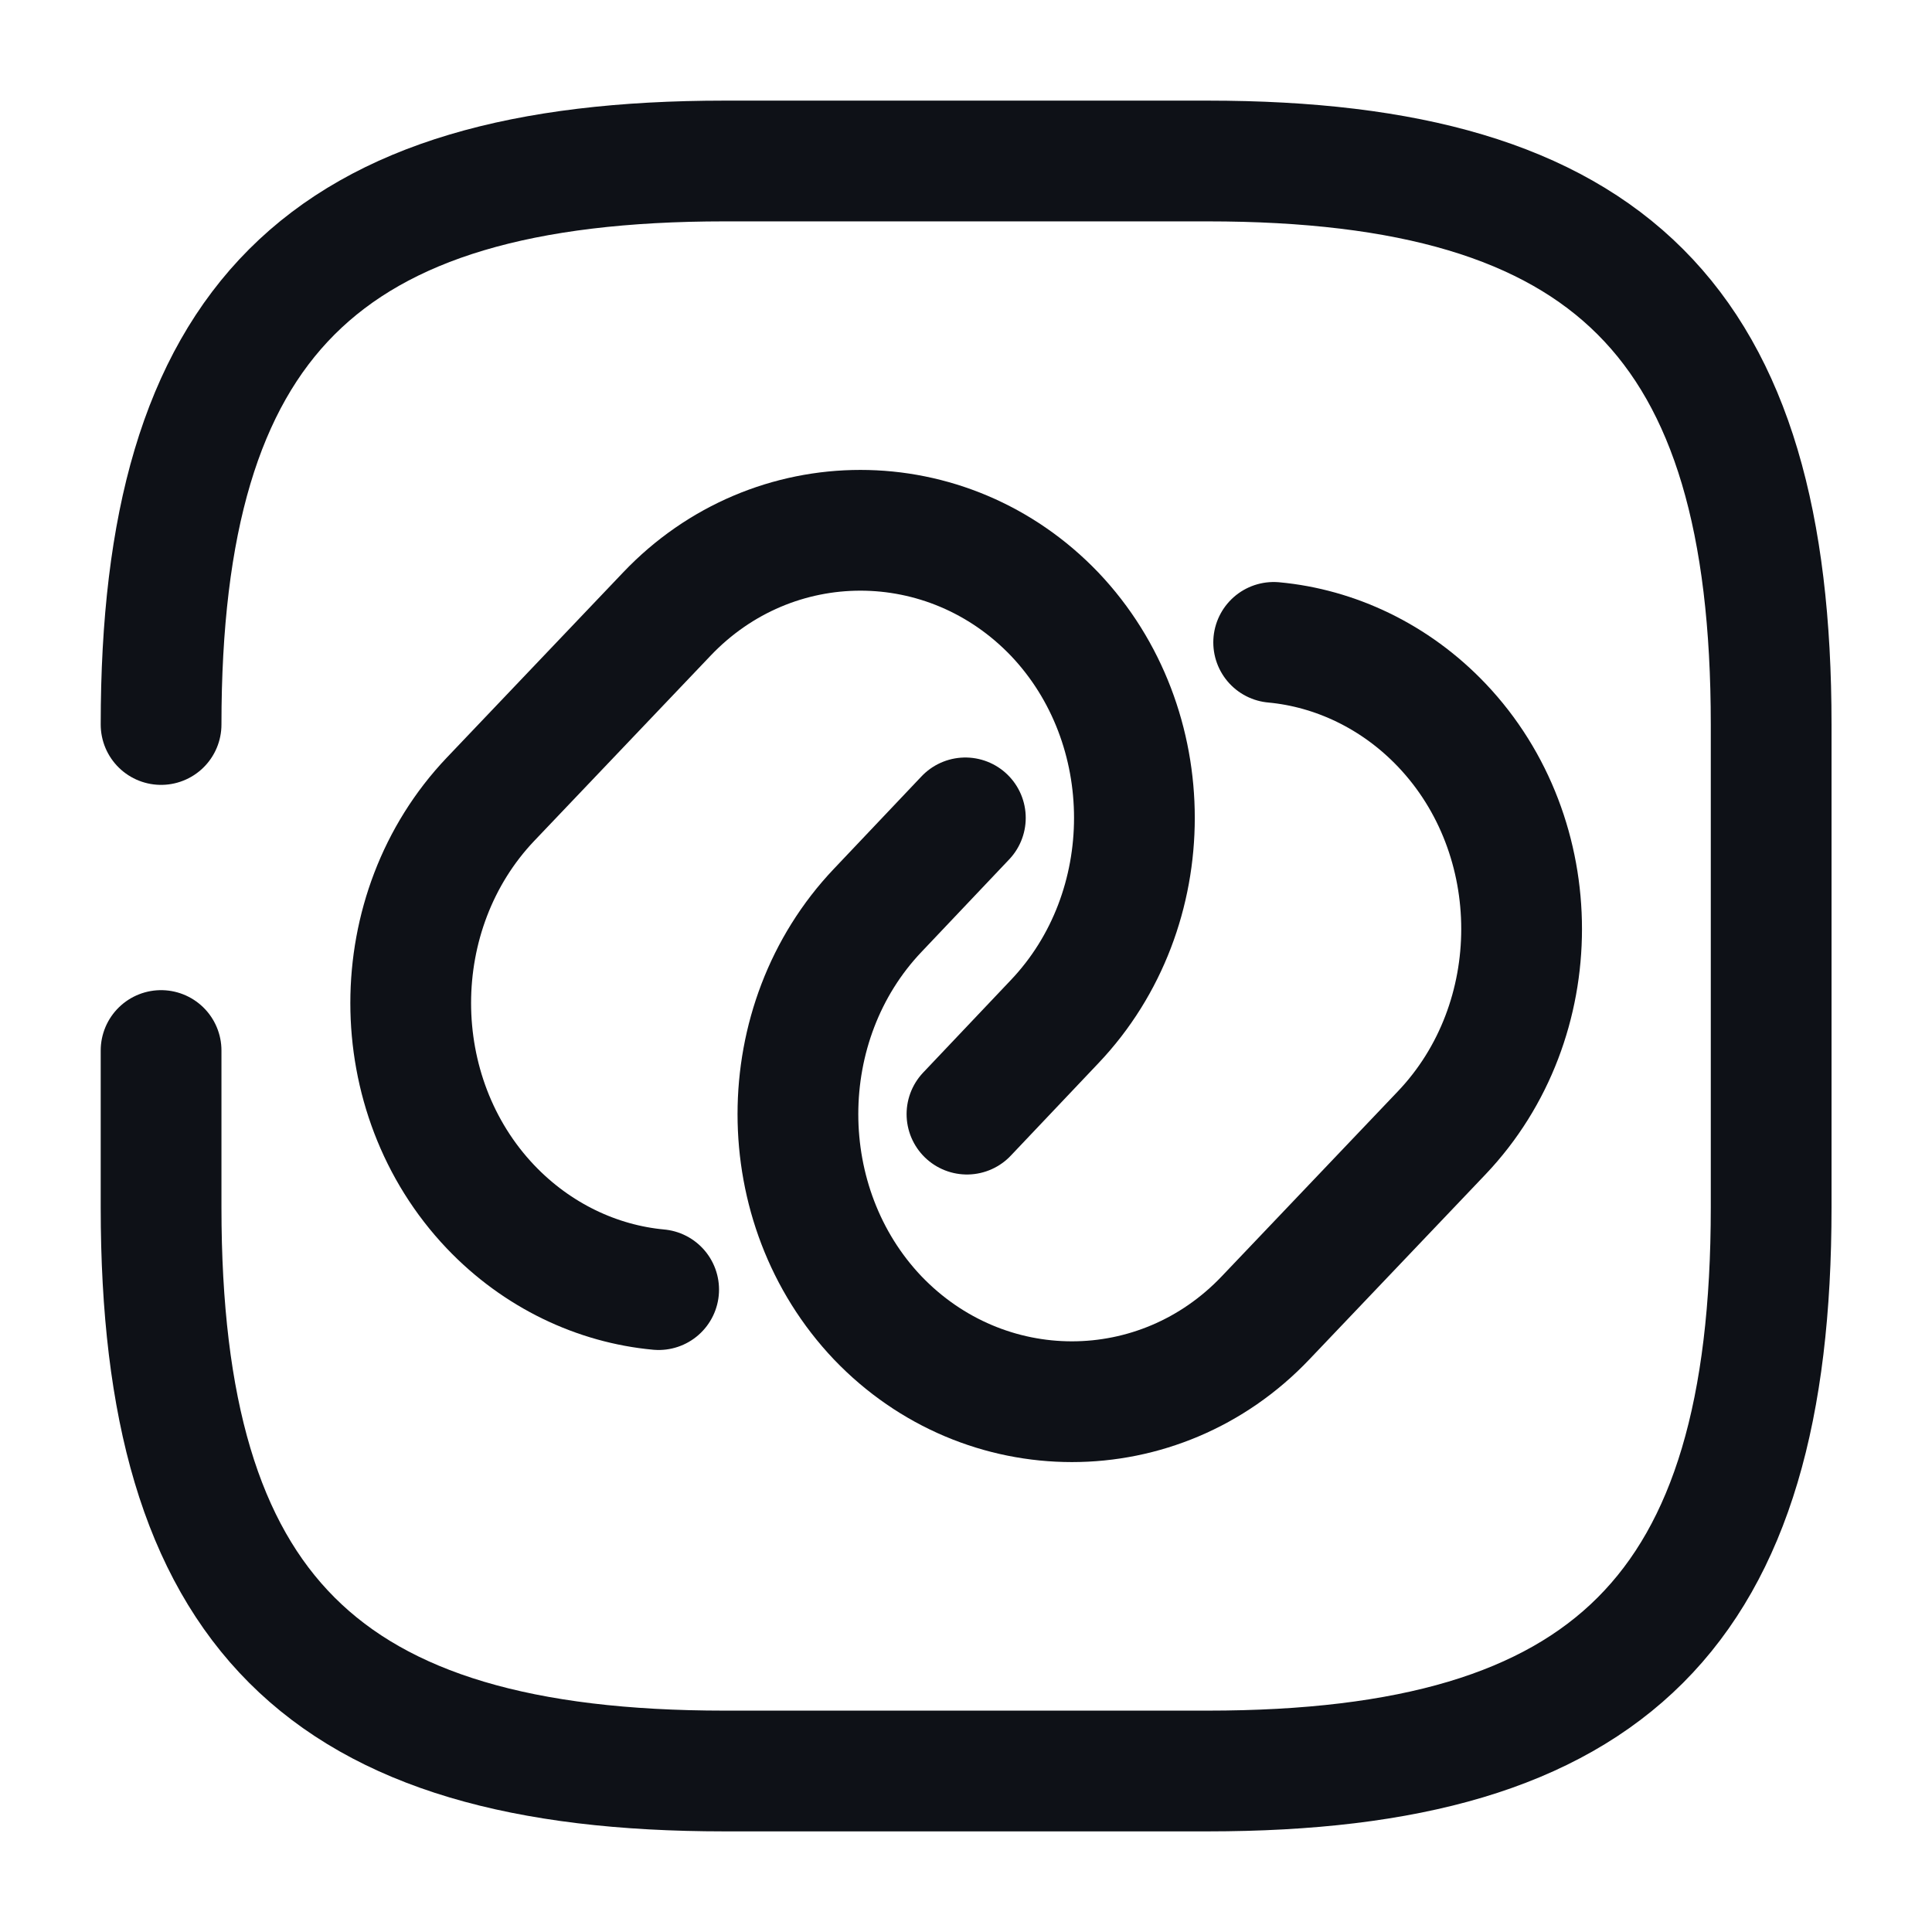<svg width="24" height="24" viewBox="0 0 24 24" fill="none" xmlns="http://www.w3.org/2000/svg">
<path d="M2.001 13.05V15C2.001 20 4.001 22 9.001 22H15.002C20.002 22 22.002 20 22.002 15V9C22.002 4 20.002 2 15.002 2H9.001C4.001 2 2.001 4 2.001 9" stroke="#0E1117" stroke-width="1.5" stroke-linecap="round" stroke-linejoin="round"/>
<path d="M8.182 16.02C7.422 15.95 6.672 15.6 6.092 14.99C4.772 13.6 4.772 11.32 6.092 9.93L8.282 7.63C9.602 6.24 11.772 6.24 13.102 7.63C14.422 9.02 14.422 11.3 13.102 12.69L12.012 13.84" stroke="#0E1117" stroke-width="1.5" stroke-linecap="round" stroke-linejoin="round"/>
<path d="M15.822 7.98C16.582 8.05 17.332 8.4 17.912 9.01C19.232 10.4 19.232 12.68 17.912 14.07L15.722 16.37C14.402 17.76 12.232 17.76 10.902 16.37C9.582 14.98 9.582 12.7 10.902 11.31L11.992 10.16" stroke="#0E1117" stroke-width="1.5" stroke-linecap="round" stroke-linejoin="round"/>
</svg>
